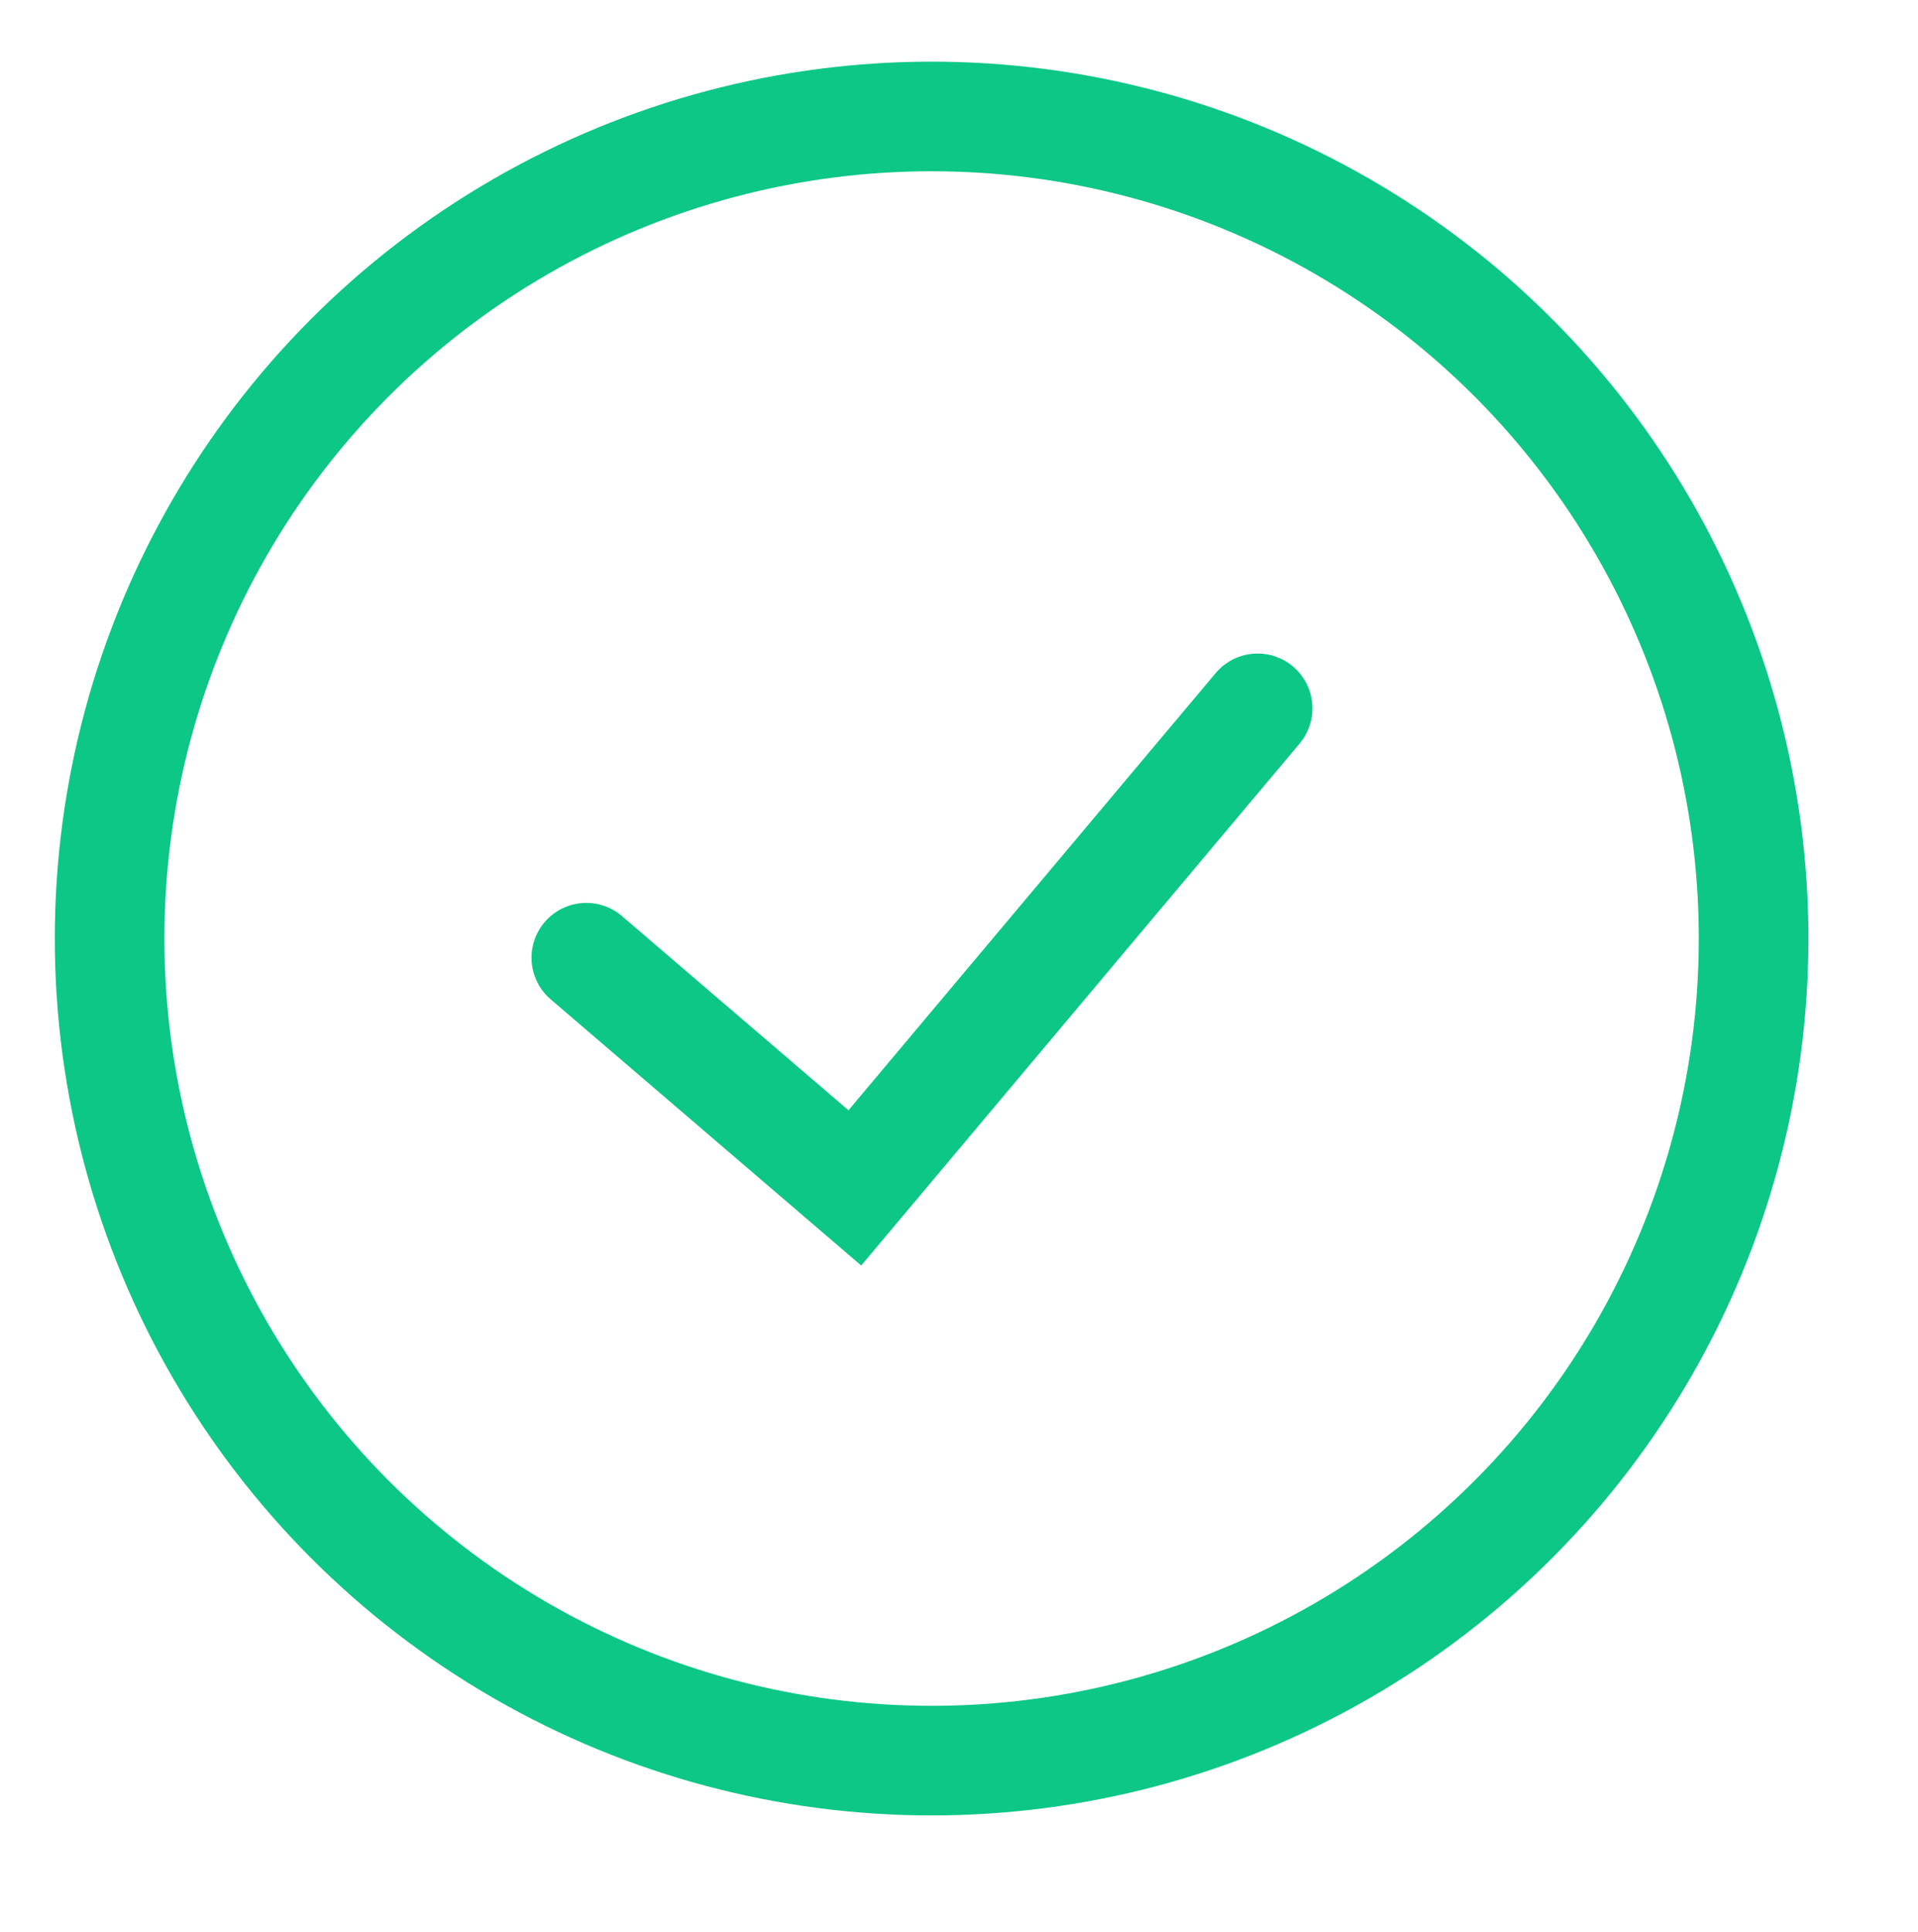 <svg width="140" height="141" viewBox="0 0 140 141" fill="none" xmlns="http://www.w3.org/2000/svg">
<circle cx="68" cy="68.5" r="60" stroke="#0CC786" stroke-width="8"/>
<path d="M42.797 69.899L62.397 86.699L91.797 51.699" stroke="#0CC786" stroke-width="8" stroke-linecap="round"/>
</svg>
